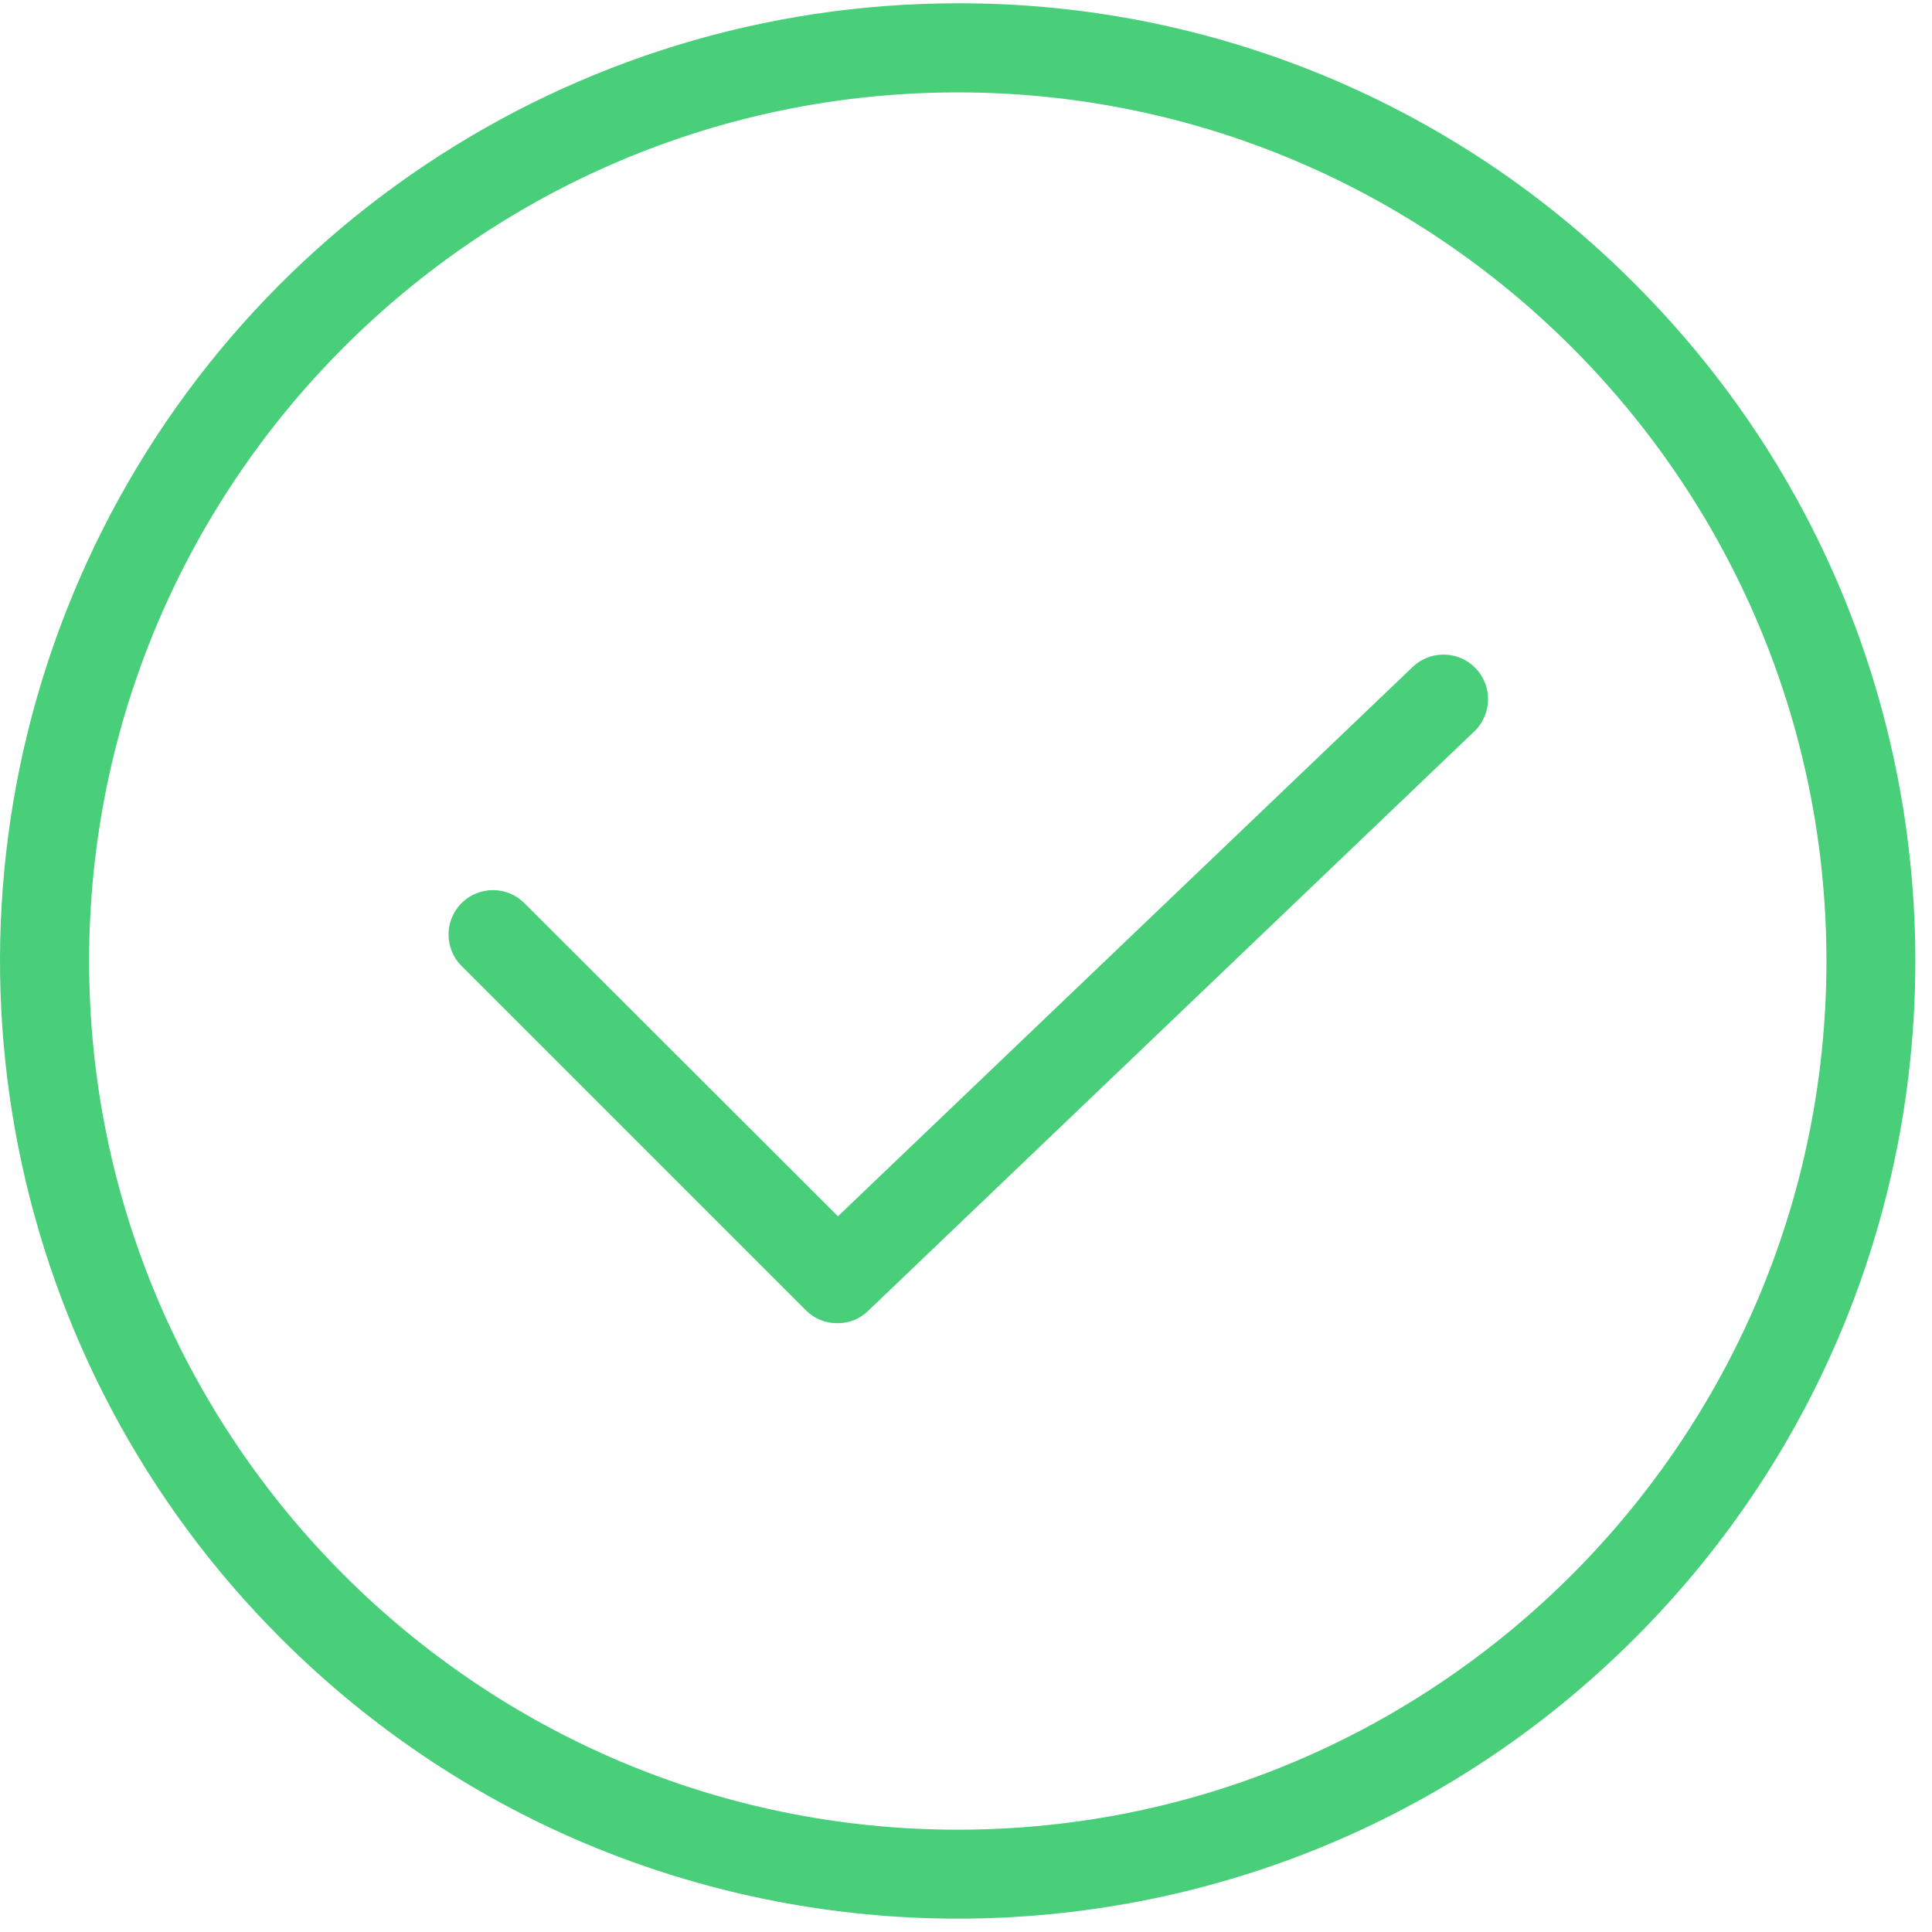 <?xml version="1.0" encoding="UTF-8"?>
<svg width="100px" height="100px" viewBox="0 0 100 100" version="1.1" xmlns="http://www.w3.org/2000/svg" xmlns:xlink="http://www.w3.org/1999/xlink">
    <!-- Generator: sketchtool 63 (101010) - https://sketch.com -->
    <title>C1817F88-30AF-4D9D-B832-6BD2BE1DE57C</title>
    <desc>Created with sketchtool.</desc>
    <g id="Sign-lease" stroke="none" stroke-width="1" fill="none" fill-rule="evenodd">
        <g id="Negotiate/tenant/all-accepted-Copy-6" transform="translate(-633, -225)" fill="#49CE7A" fill-rule="nonzero">
            <g id="circle-check" transform="translate(633, 225)">
                <path d="M49.574,0.171 C29.524,0.168 11.446,12.245 3.773,30.769 C-3.898,49.295 0.345,70.617 14.527,84.79 C33.884,104.147 65.266,104.147 84.621,84.79 C103.977,65.435 103.977,34.054 84.621,14.697 C75.347,5.37 62.727,0.139 49.574,0.171 Z M49.574,94.705 C24.788,94.705 4.613,74.53 4.613,49.744 C4.613,24.957 24.788,4.783 49.574,4.783 C74.36,4.783 94.536,24.957 94.536,49.744 C94.536,74.53 74.36,94.705 49.574,94.705 Z" id="Shape"></path>
                <path d="M73.138,34.504 L43.372,62.955 L27.14,46.746 C26.242,45.848 24.787,45.848 23.889,46.746 C22.991,47.644 22.991,49.1 23.889,49.998 L41.712,67.821 C42.145,68.256 42.735,68.497 43.349,68.489 C43.944,68.495 44.517,68.263 44.94,67.844 L76.32,37.847 C77.23,36.965 77.26,35.515 76.387,34.597 C75.514,33.68 74.064,33.638 73.138,34.504 Z" id="Path"></path>
            </g>
        </g>
    </g>
</svg>